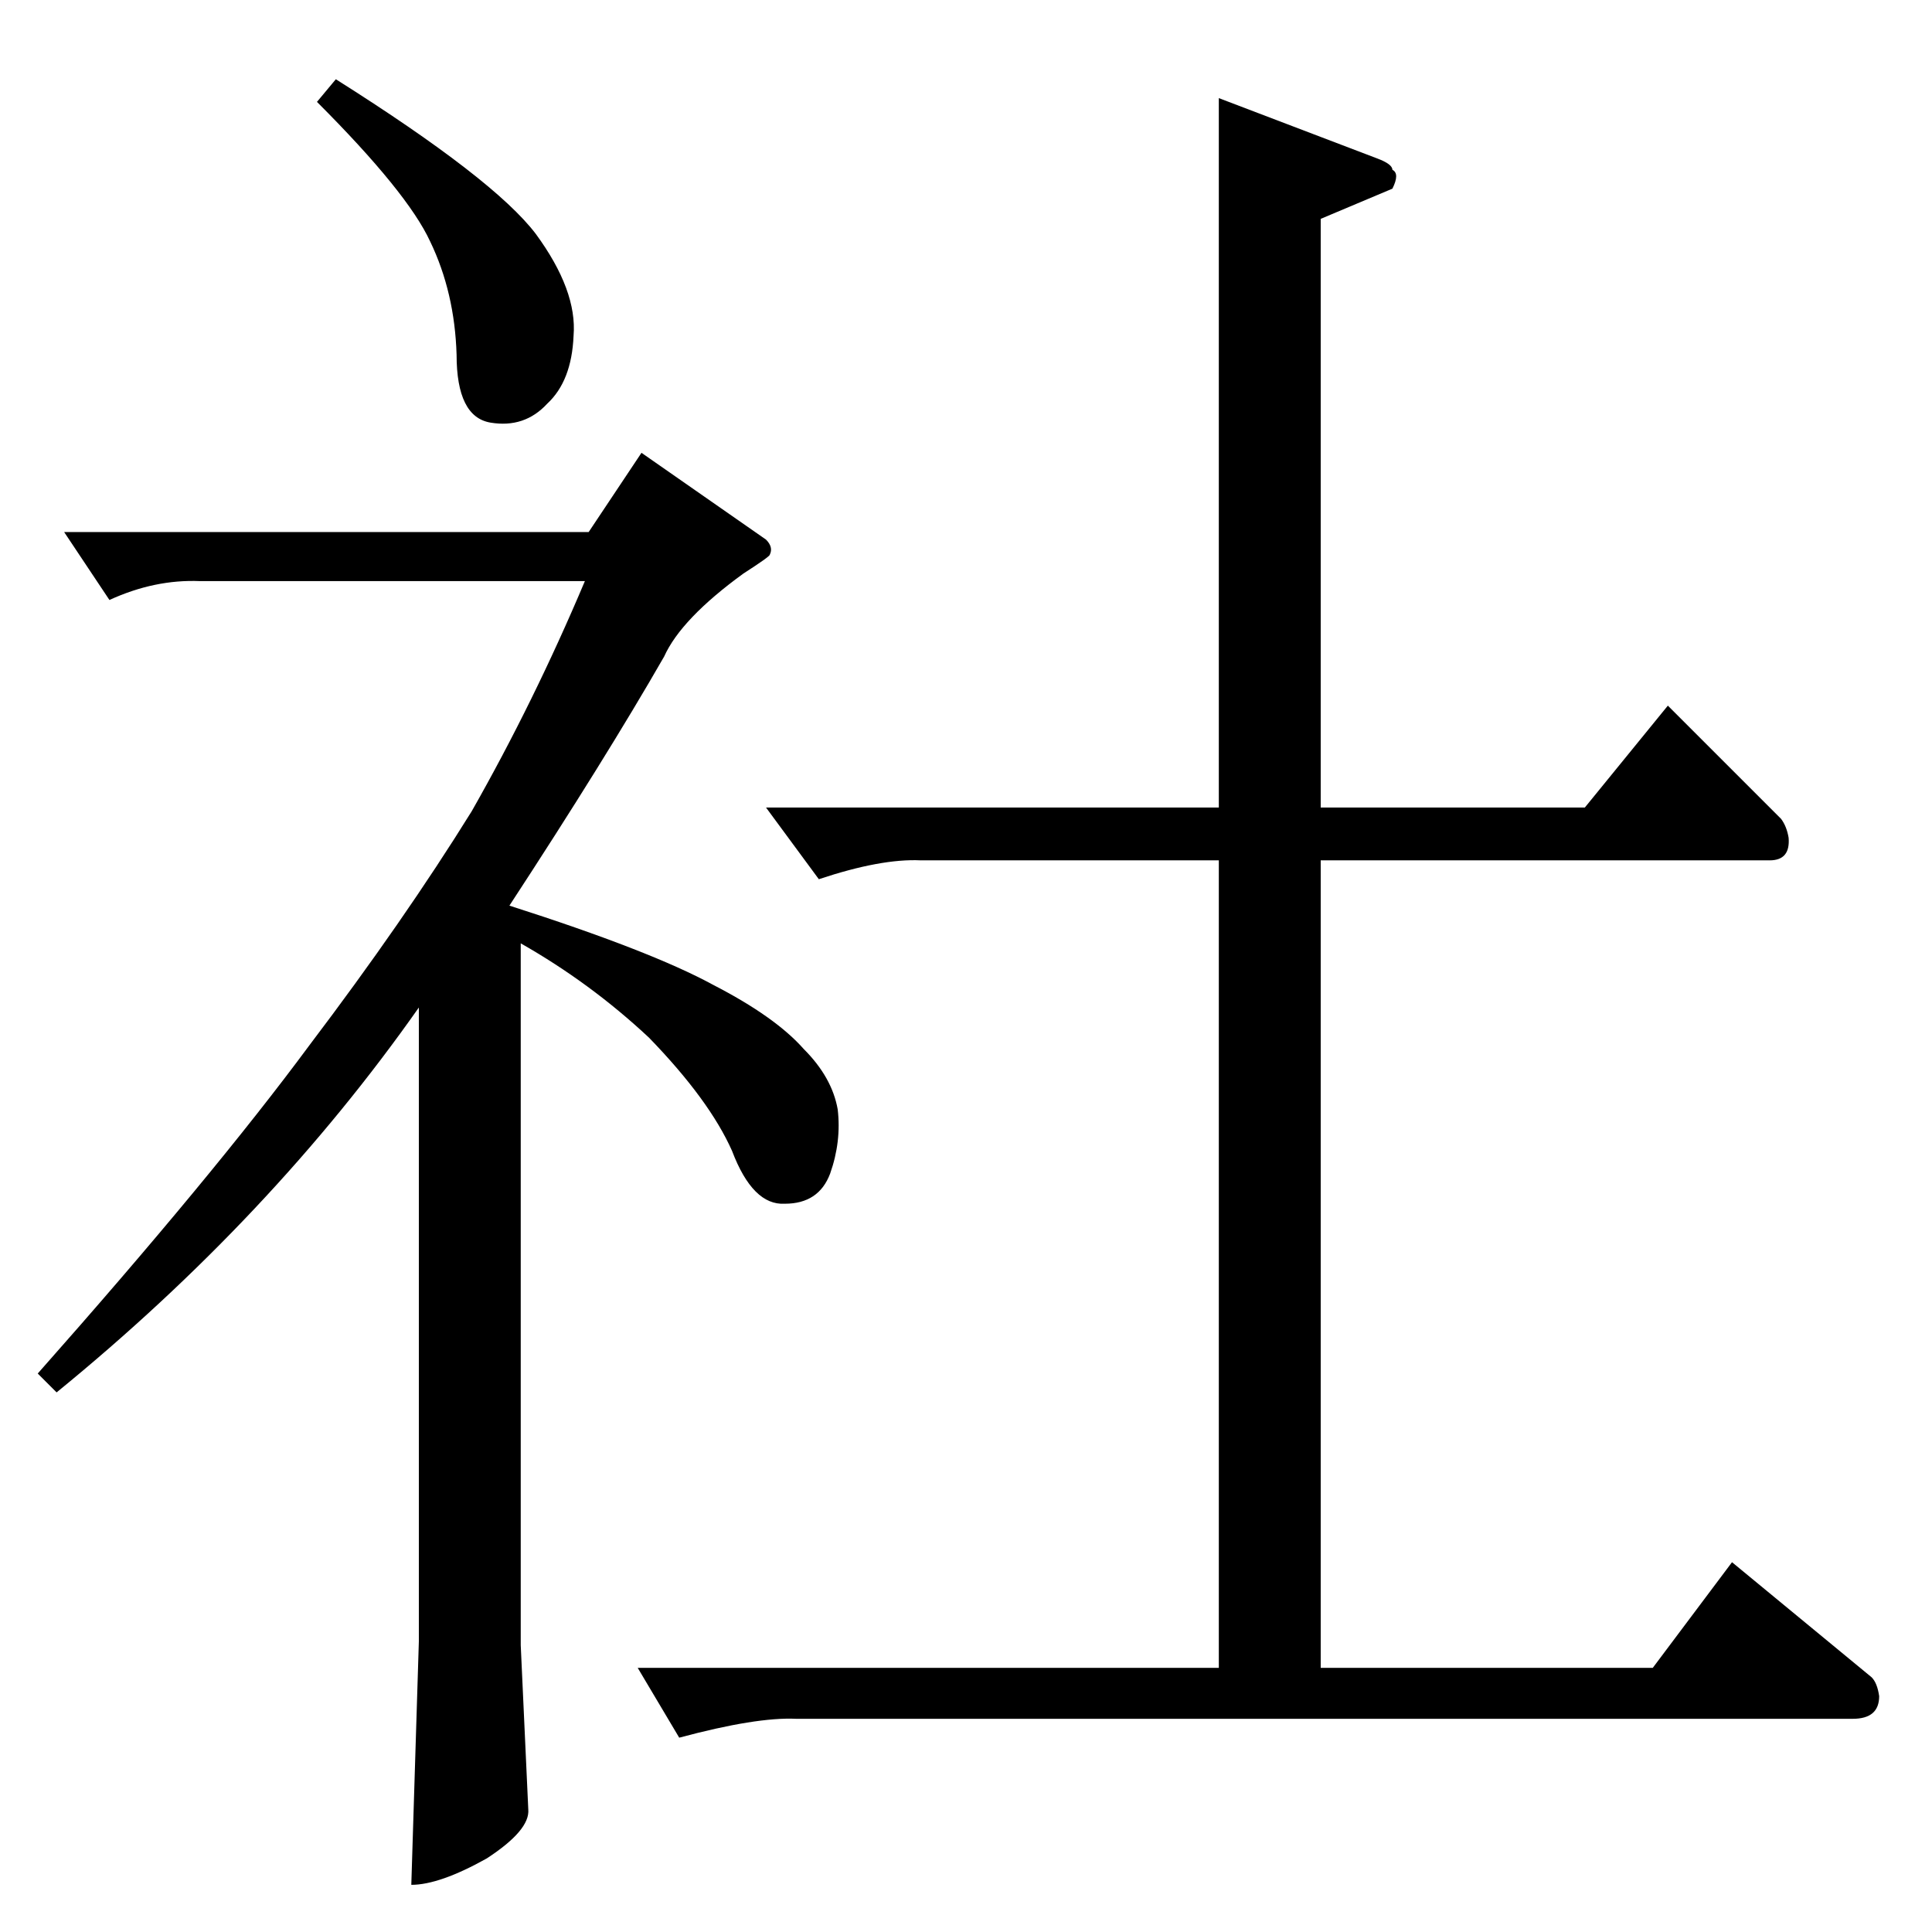 <?xml version="1.0" standalone="no"?>
<!DOCTYPE svg PUBLIC "-//W3C//DTD SVG 1.1//EN" "http://www.w3.org/Graphics/SVG/1.1/DTD/svg11.dtd" >
<svg xmlns="http://www.w3.org/2000/svg" xmlns:xlink="http://www.w3.org/1999/xlink" version="1.1" viewBox="0 -205 1024 1024">
  <g transform="matrix(1 0 0 -1 0 819)">
   <path fill="currentColor"
d="M406 596h240v376l84 -32q8 -3 8 -6q4 -2 0 -10l-38 -16v-312h140l44 54l60 -60q3 -4 4 -10q1 -12 -10 -12h-238v-428h176l42 56l74 -61q3 -3 4 -10q0 -12 -14 -12h-560q-21 1 -62 -10l-22 37h308v428h-158q-21 1 -54 -10l-28 38v0v0zM178 982q84 -53 106 -82
q22 -30 20 -54q-1 -24 -14 -36q-12 -13 -30 -10t-18 36q-1 33 -14 60q-12 26 -60 74l10 12v0v0zM34 742h278l28 42l66 -46q4 -4 2 -8q0 -1 -14 -10q-33 -24 -42 -44q-31 -54 -82 -132q75 -24 108 -42q33 -17 48 -34q15 -15 18 -32q2 -17 -4 -34q-6 -16 -24 -16
q-17 -1 -28 28q-12 27 -44 60q-31 29 -68 50v-372l4 -87q1 -11 -22 -26q-25 -14 -40 -14l4 129v336q-78 -111 -192 -204l-10 10q93 105 144 174q50 66 86 124q33 58 60 122h-204q-24 1 -48 -10l-24 36v0v0z" />
  </g>

</svg>
